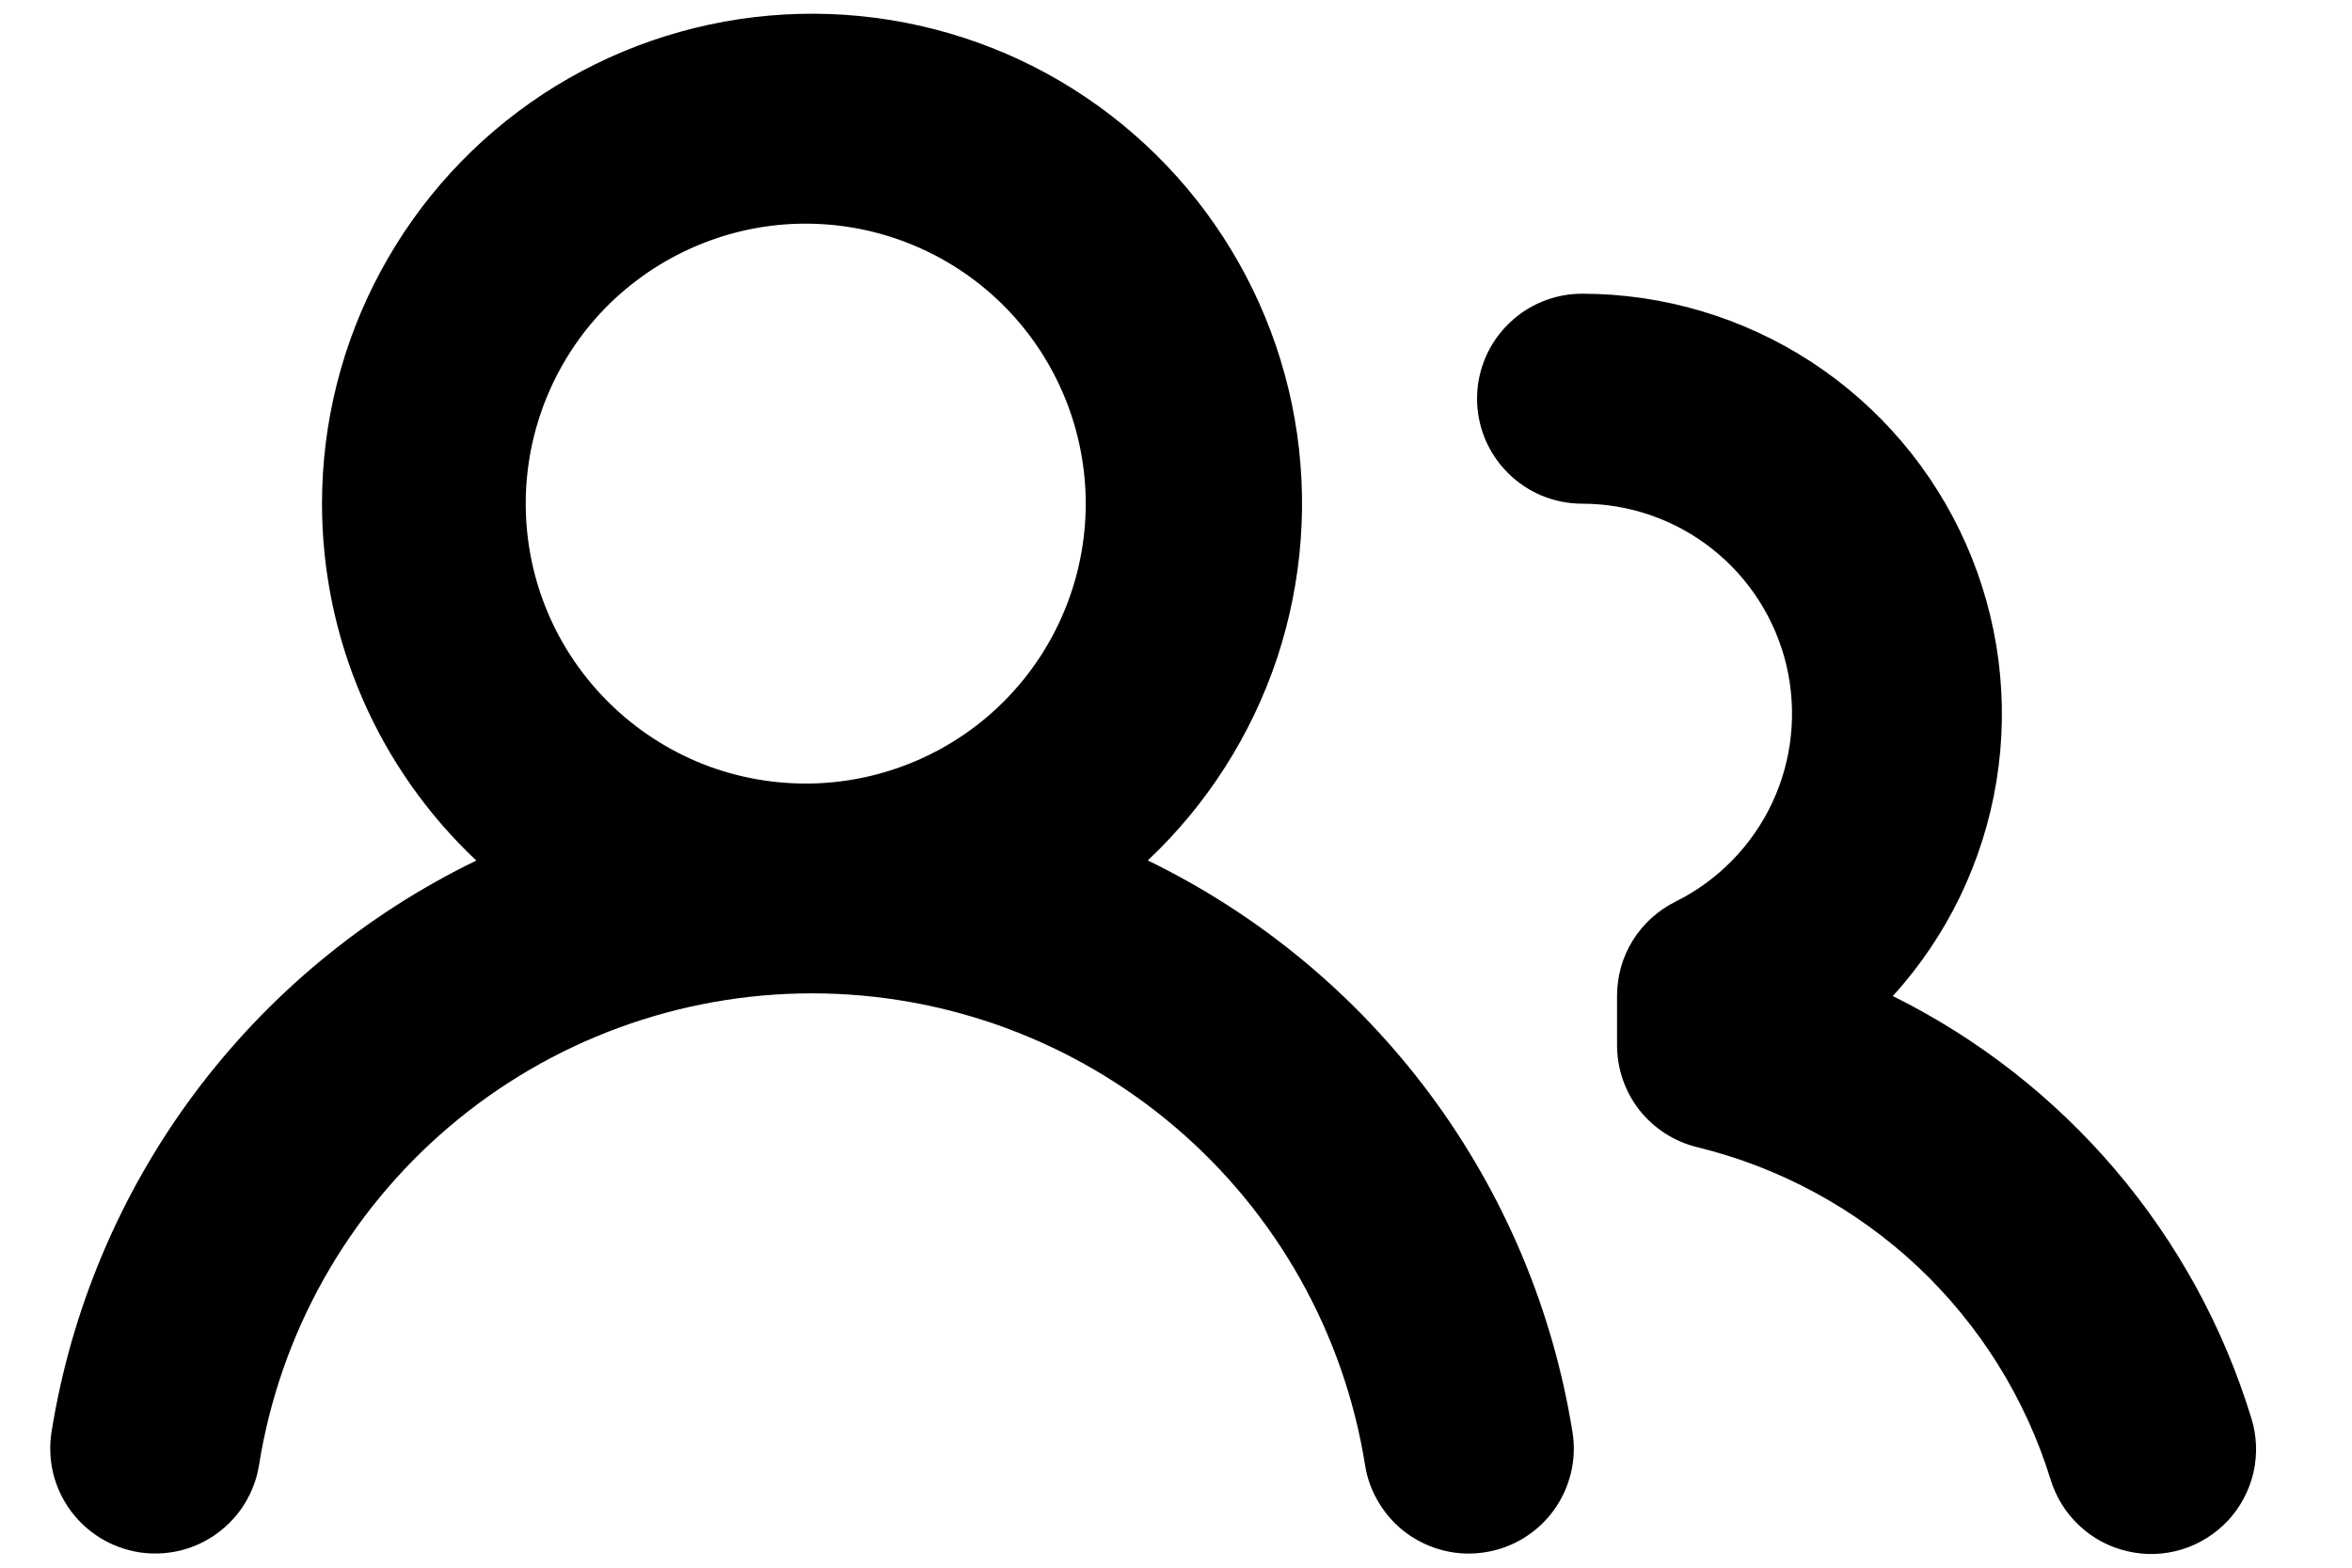 <svg width="21" height="14" viewBox="0 0 21 14" fill="none" xmlns="http://www.w3.org/2000/svg">
<path d="M2.875 4.498C2.875 3.773 3.055 3.059 3.4 2.421C3.744 1.782 4.241 1.24 4.847 0.841C5.453 0.443 6.149 0.202 6.871 0.139C7.594 0.076 8.32 0.194 8.986 0.481C9.652 0.769 10.235 1.218 10.685 1.787C11.134 2.356 11.435 3.028 11.56 3.742C11.685 4.457 11.63 5.191 11.402 5.879C11.172 6.567 10.776 7.187 10.248 7.684C11.244 8.168 12.108 8.884 12.769 9.773C13.429 10.662 13.865 11.696 14.04 12.789C14.06 12.911 14.055 13.035 14.026 13.155C13.997 13.275 13.945 13.388 13.873 13.487C13.801 13.587 13.709 13.671 13.604 13.736C13.499 13.8 13.383 13.843 13.261 13.862C13.139 13.882 13.015 13.877 12.895 13.848C12.776 13.819 12.663 13.767 12.563 13.695C12.463 13.623 12.379 13.531 12.315 13.426C12.25 13.321 12.207 13.205 12.188 13.083C12 11.908 11.4 10.839 10.495 10.067C9.59 9.295 8.44 8.871 7.25 8.871C6.061 8.871 4.91 9.295 4.005 10.067C3.1 10.839 2.5 11.908 2.313 13.083C2.294 13.205 2.25 13.321 2.186 13.426C2.122 13.531 2.037 13.622 1.937 13.695C1.838 13.767 1.725 13.819 1.605 13.848C1.485 13.876 1.361 13.881 1.239 13.862C1.118 13.842 1.001 13.799 0.896 13.735C0.791 13.67 0.7 13.586 0.627 13.486C0.555 13.386 0.503 13.274 0.474 13.154C0.446 13.034 0.441 12.91 0.46 12.788C0.635 11.695 1.071 10.66 1.731 9.772C2.392 8.884 3.257 8.168 4.253 7.685C3.818 7.276 3.471 6.782 3.234 6.234C2.997 5.686 2.875 5.095 2.875 4.498ZM14.125 2.623C14.852 2.623 15.562 2.835 16.171 3.231C16.779 3.628 17.259 4.192 17.553 4.857C17.847 5.521 17.942 6.256 17.826 6.973C17.71 7.69 17.389 8.358 16.9 8.895C17.662 9.273 18.338 9.801 18.888 10.448C19.439 11.096 19.851 11.848 20.1 12.661C20.15 12.818 20.157 12.986 20.121 13.147C20.084 13.308 20.006 13.457 19.894 13.578C19.781 13.699 19.639 13.788 19.481 13.837C19.323 13.885 19.155 13.891 18.994 13.853C18.833 13.816 18.685 13.737 18.565 13.624C18.444 13.511 18.356 13.368 18.308 13.21C18.084 12.486 17.675 11.832 17.123 11.312C16.57 10.793 15.892 10.425 15.155 10.245C14.951 10.196 14.769 10.079 14.638 9.914C14.508 9.748 14.438 9.544 14.438 9.333V8.893C14.438 8.718 14.486 8.547 14.578 8.399C14.67 8.251 14.802 8.131 14.958 8.053C15.337 7.865 15.641 7.555 15.822 7.172C16.002 6.79 16.047 6.357 15.951 5.945C15.854 5.534 15.622 5.167 15.29 4.904C14.959 4.641 14.548 4.498 14.125 4.498C13.877 4.498 13.638 4.399 13.463 4.223C13.287 4.048 13.188 3.809 13.188 3.56C13.188 3.312 13.287 3.073 13.463 2.898C13.638 2.722 13.877 2.623 14.125 2.623ZM7.25 1.998C6.917 1.99 6.586 2.05 6.277 2.172C5.967 2.294 5.685 2.477 5.446 2.709C5.208 2.942 5.019 3.22 4.89 3.527C4.761 3.834 4.694 4.164 4.694 4.497C4.694 4.83 4.76 5.159 4.889 5.466C5.018 5.773 5.208 6.051 5.446 6.284C5.684 6.517 5.966 6.7 6.275 6.823C6.585 6.945 6.916 7.004 7.249 6.997C7.902 6.982 8.524 6.713 8.981 6.246C9.438 5.779 9.694 5.151 9.694 4.498C9.694 3.845 9.438 3.217 8.982 2.75C8.525 2.283 7.904 2.013 7.25 1.998Z" fill="#070A1C" style="fill:#070A1C;fill:color(display-p3 0.028 0.039 0.11);fill-opacity:1;"/>
</svg>
